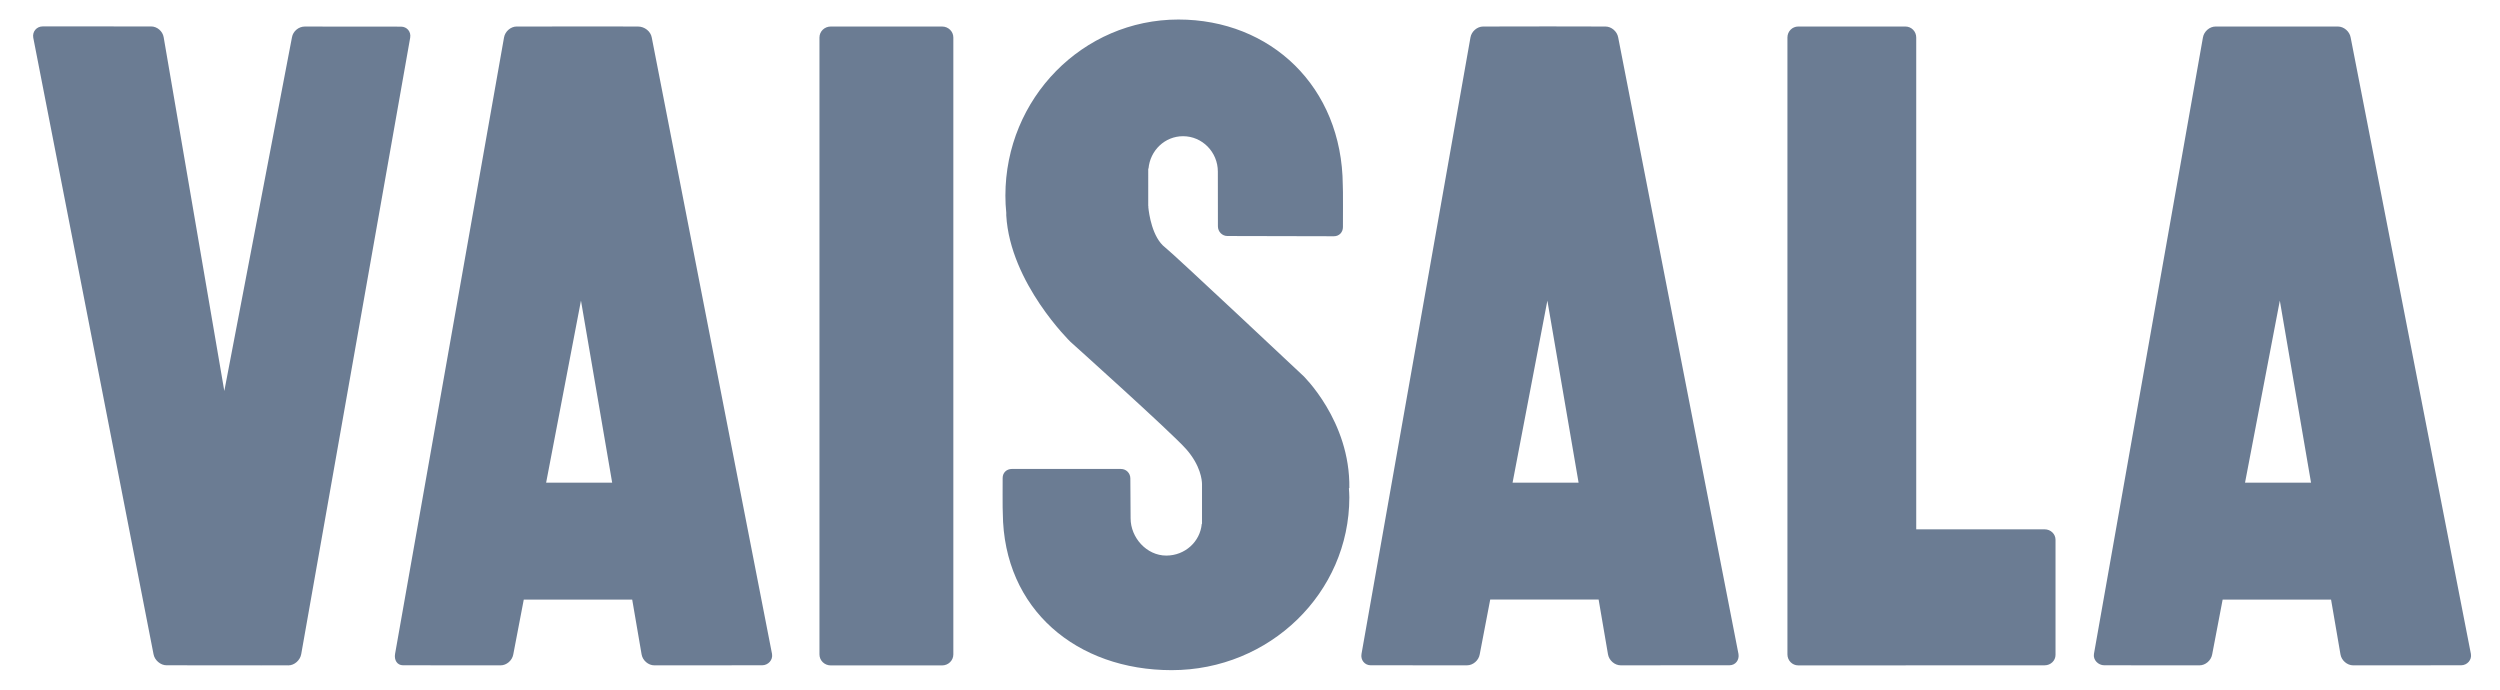 <svg id="vaisala" width="116" height="32" viewBox="0 0 116 32" fill="none" xmlns="http://www.w3.org/2000/svg"><path d="M18.605 1.236l-4.466-.004c-.277-.001-.542.214-.591.496L10.408 18.142 7.594 1.727c-.047-.281-.306-.501-.583-.5l-5.035-.001c-.277.001-.482.241-.433.522L7.123 30.351c.048.281.327.52.604.518l4.402.004c.004 0 .009-.002.014-.002l1.24.002c.277.001.546-.24.594-.522l5.056-28.602c.048-.281-.151-.513-.428-.513zM35.822 30.342L30.241 1.739c-.048-.281-.329-.508-.638-.508l-.67.001c-.01-.001-.02-.003-.03-.003l-4.926.001c-.277-.001-.541.226-.59.508L18.331 30.342c-.048.281.092.526.37.527l4.526.003c.277.001.541-.226.589-.508l.487-2.544h5.031l.436 2.544c.048.281.312.508.59.508l5.004-.003c.277-.001.507-.244.458-.526zm-10.482-7.945l1.617-8.449 1.448 8.449h-3.064zM80.665 30.342L75.084 1.739c-.048-.281-.313-.508-.59-.508l-2.647-.005-3.028.005c-.278-.001-.542.226-.59.508L63.174 30.342c-.05.281.146.526.425.527l4.47.002c.277.001.542-.226.59-.508l.487-2.544h5.03l.435 2.544c.049.281.312.508.59.508l5.05-.003c.277-.001.462-.244.414-.526zm-10.482-7.945l1.615-8.449 1.449 8.449h-3.064zM114.65 30.342l-5.58-28.603c-.049-.281-.314-.508-.591-.508l-.77.001c-.004 0-.008-.001-.011-.001h-4.893c-.278-.001-.541.226-.589.508L97.159 30.342c-.048.281.2.526.478.527l4.418.003c.277.001.541-.226.59-.508l.486-2.544h5.03l.437 2.544c.047.281.311.508.589.508l5.009-.003c.279-.001.503-.244.454-.526zm-10.481-7.945l1.615-8.448 1.448 8.448h-3.063zM44.235 30.366c0 .281-.233.509-.52.509h-5.17c-.288 0-.522-.228-.522-.509V1.74c0-.282.233-.509.522-.509h5.17c.287 0 .52.227.52.509V30.366zM94.874 24.561l-5.961.001V1.739c0-.281-.223-.508-.5-.508h-4.976c-.277 0-.5.227-.5.508V30.364c0 .282.224.51.5.51h4.976c.014 0 .028-.004.042-.004h6.419c.277 0 .502-.216.502-.483v-5.343c0-.267-.225-.483-.502-.483zM60.445 17.415s-6.02-5.658-6.381-5.933c-.605-.463-.753-1.579-.781-1.86v-.067h-.005V7.822h.013c.074-.841.756-1.502 1.603-1.502.89 0 1.614.736 1.614 1.643 0 .056.003 2.537.003 2.537 0 .251.198.451.44.451l4.942.011c.243 0 .419-.181.419-.427 0 0 .009-1.901-.007-1.947-.033-4.576-3.357-7.682-7.626-7.682-4.438 0-8.029 3.657-8.029 8.17 0 .272.014.54.041.804 0 .036-.003.07-.001.108.178 3.152 2.985 5.878 2.985 5.878s4.678 4.197 5.363 4.973c.675.766.732 1.442.735 1.618v1.851h-.012c-.073.824-.776 1.471-1.645 1.471-.916 0-1.656-.835-1.656-1.728 0-.056-.012-1.852-.012-1.852 0-.242-.188-.439-.437-.439l-5.057-.001c-.251 0-.431.177-.431.417 0 0-.008 1.585.007 1.631.034 4.485 3.447 7.288 7.834 7.288 4.552 0 8.245-3.588 8.245-8.018 0-.144-.012-.286-.02-.428h.02c.049-3.125-2.16-5.233-2.16-5.233z" fill="#6B7C93"/></svg>